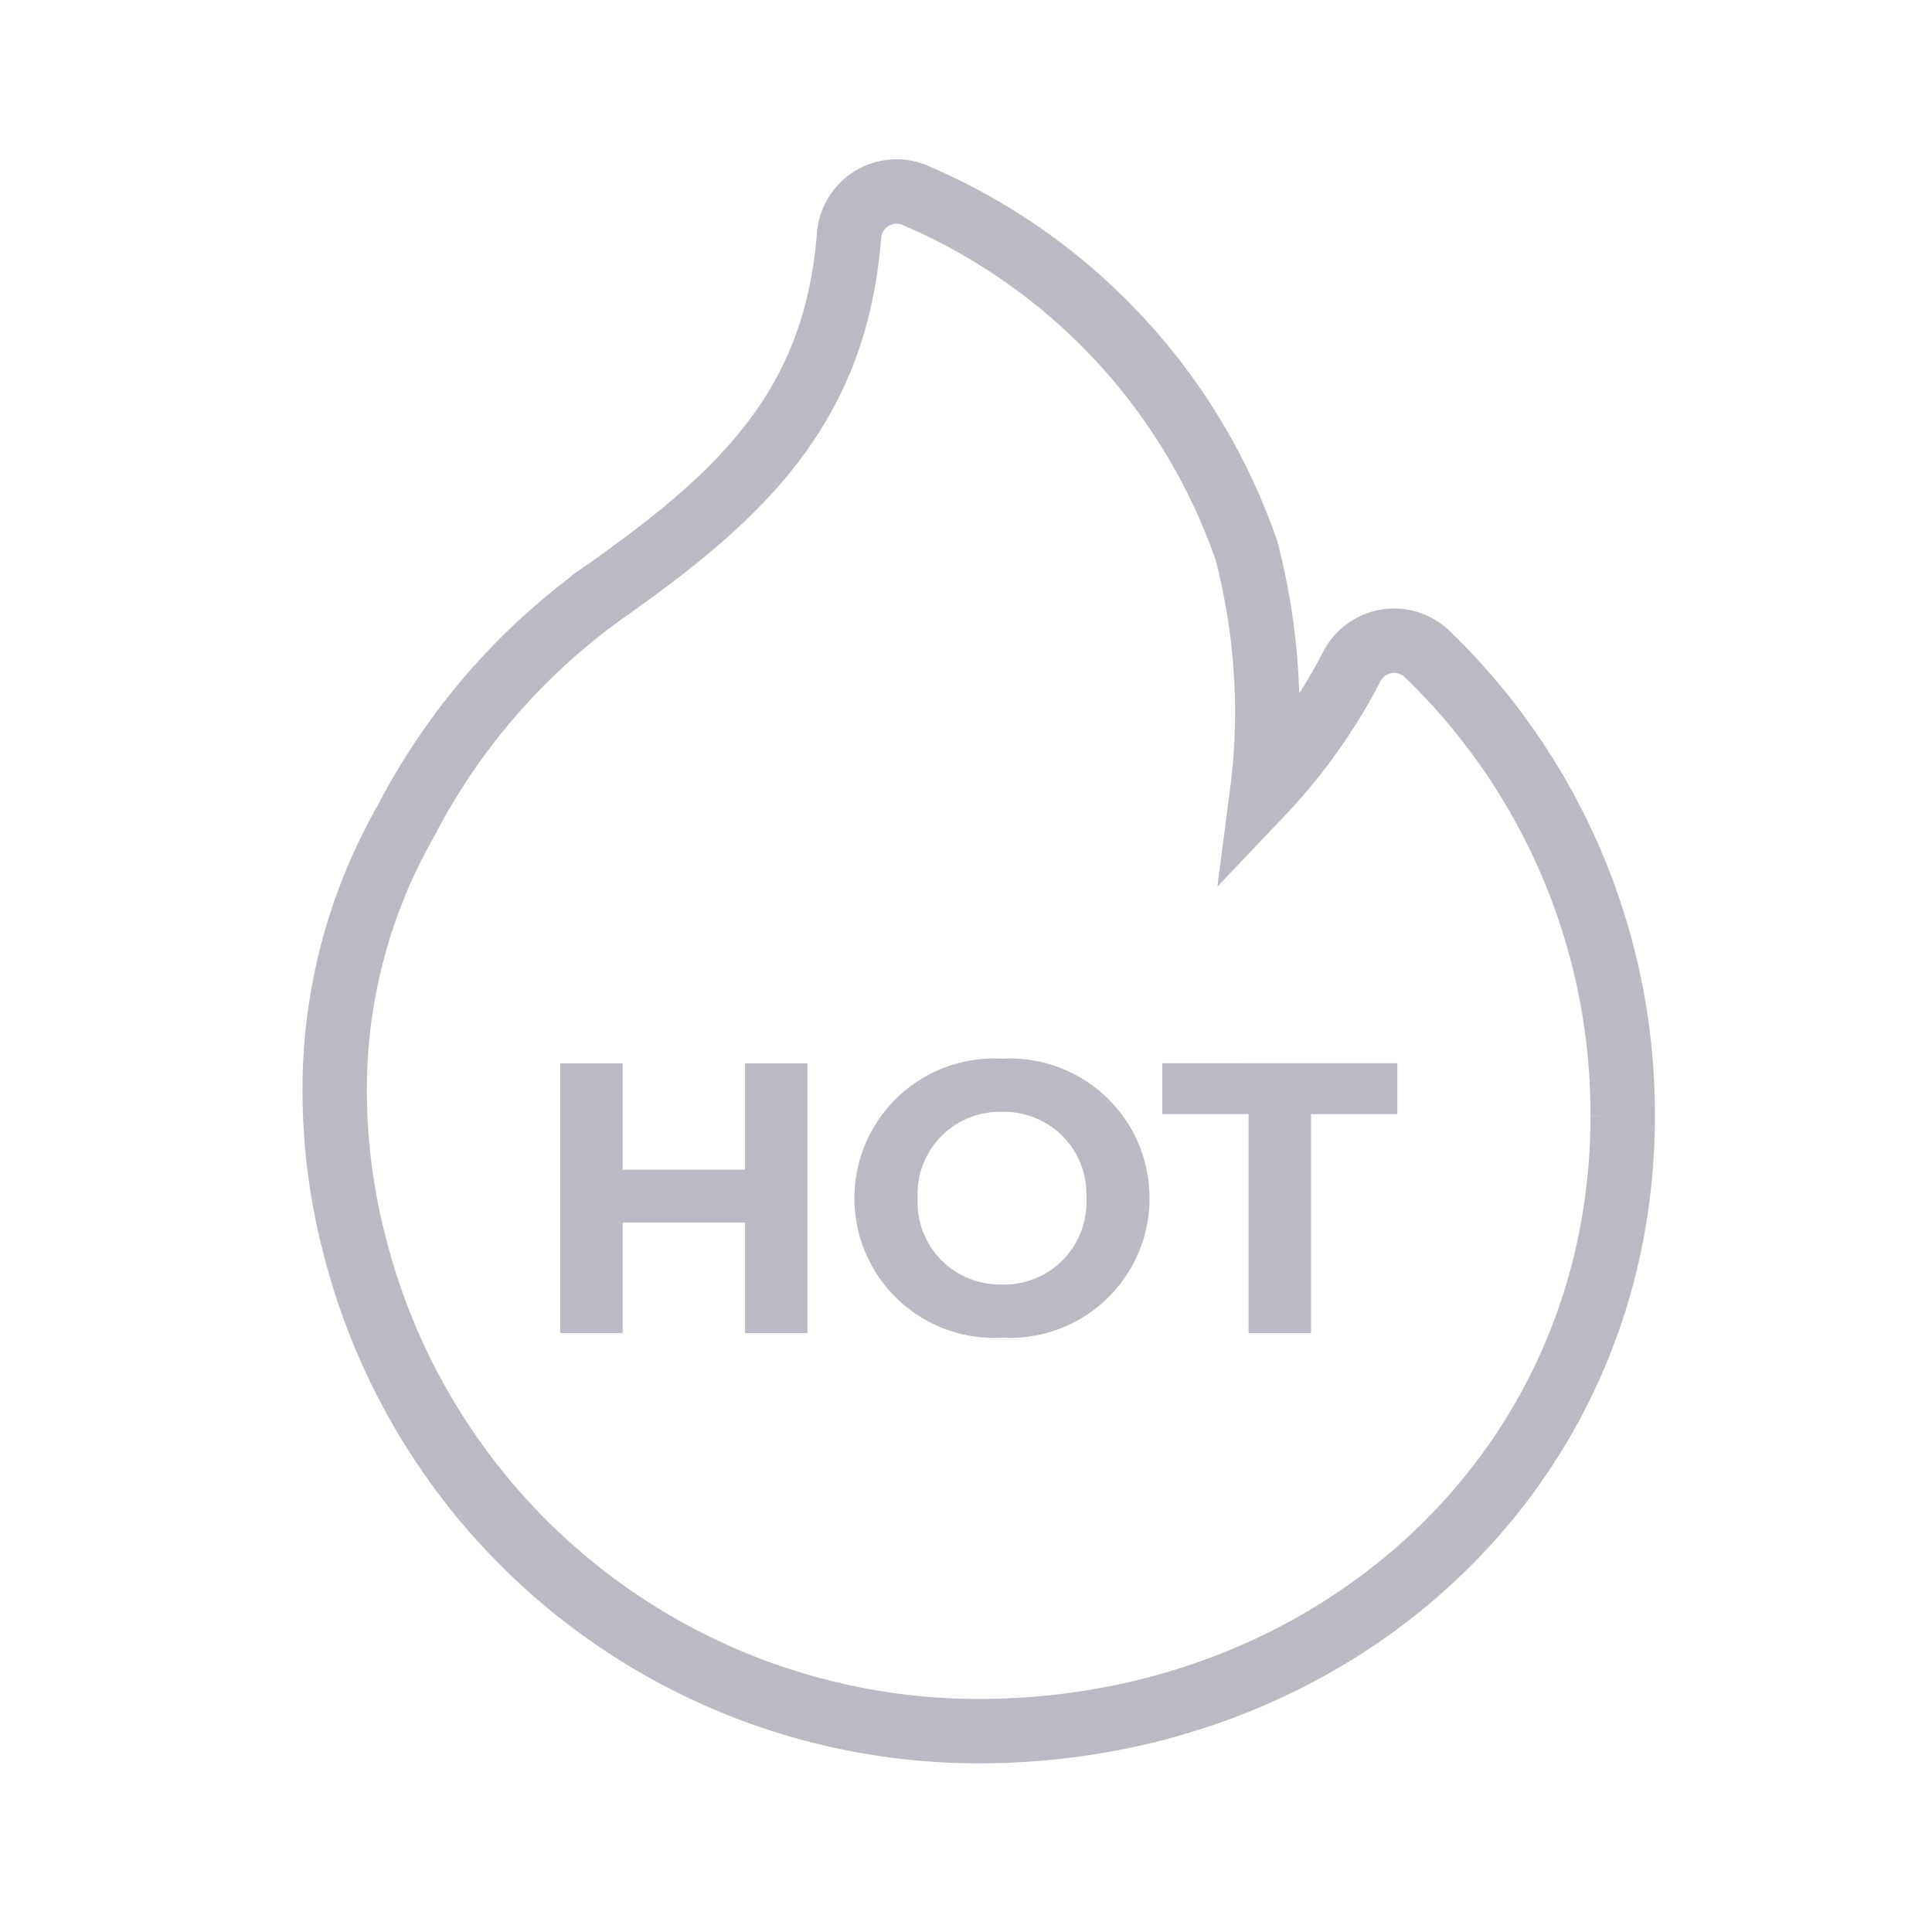 <svg xmlns="http://www.w3.org/2000/svg" width="30" height="30" viewBox="0 0 30 30">
  <g id="unselected_hot" transform="translate(-49 -761)">
    <rect id="사각형_23" data-name="사각형 23" width="30" height="30" transform="translate(49 761)" fill="none"/>
    <g id="그룹_67" data-name="그룹 67">
      <path id="패스_109" data-name="패스 109" d="M-2.363-3.488v1.651h-1.9V-3.488h-.969V.7h.969V-1.017h1.9V.7h.969V-3.488ZM1.627.771A2.167,2.167,0,0,0,3.918-1.394,2.167,2.167,0,0,0,1.627-3.56,2.167,2.167,0,0,0-.664-1.394,2.167,2.167,0,0,0,1.627.771Zm0-.826a1.277,1.277,0,0,1-1.31-1.34,1.277,1.277,0,0,1,1.31-1.34,1.277,1.277,0,0,1,1.31,1.34A1.277,1.277,0,0,1,1.627-.054ZM5.456.7h.969V-2.7h1.34v-.79H4.116v.79h1.34Z" transform="translate(62.932 781)" fill="#b9bac5"/>
      <path id="패스_110" data-name="패스 110" d="M17.467,7.685a.74.74,0,0,0-1.174.192A8.534,8.534,0,0,1,14.9,9.837a9.8,9.8,0,0,0,.082-1.269,10.044,10.044,0,0,0-.324-2.492A9.3,9.3,0,0,0,9.565.582a.741.741,0,0,0-1.078.6C8.29,3.686,7,5.064,4.947,6.533l-.081.059c-.056.041-.109.079-.158.112l-.023.016A10.08,10.08,0,0,0,1.6,10.286,8.391,8.391,0,0,0,.5,14.464a9.563,9.563,0,0,0,.317,2.431A9.993,9.993,0,0,0,10.5,24.407c5.516,0,10-4.037,10-9.554A9.922,9.922,0,0,0,17.467,7.685Z" transform="translate(53.697 763.474)" fill="none" stroke="#b9bac5" stroke-miterlimit="10" stroke-width="1"/>
    </g>
  </g>
</svg>
